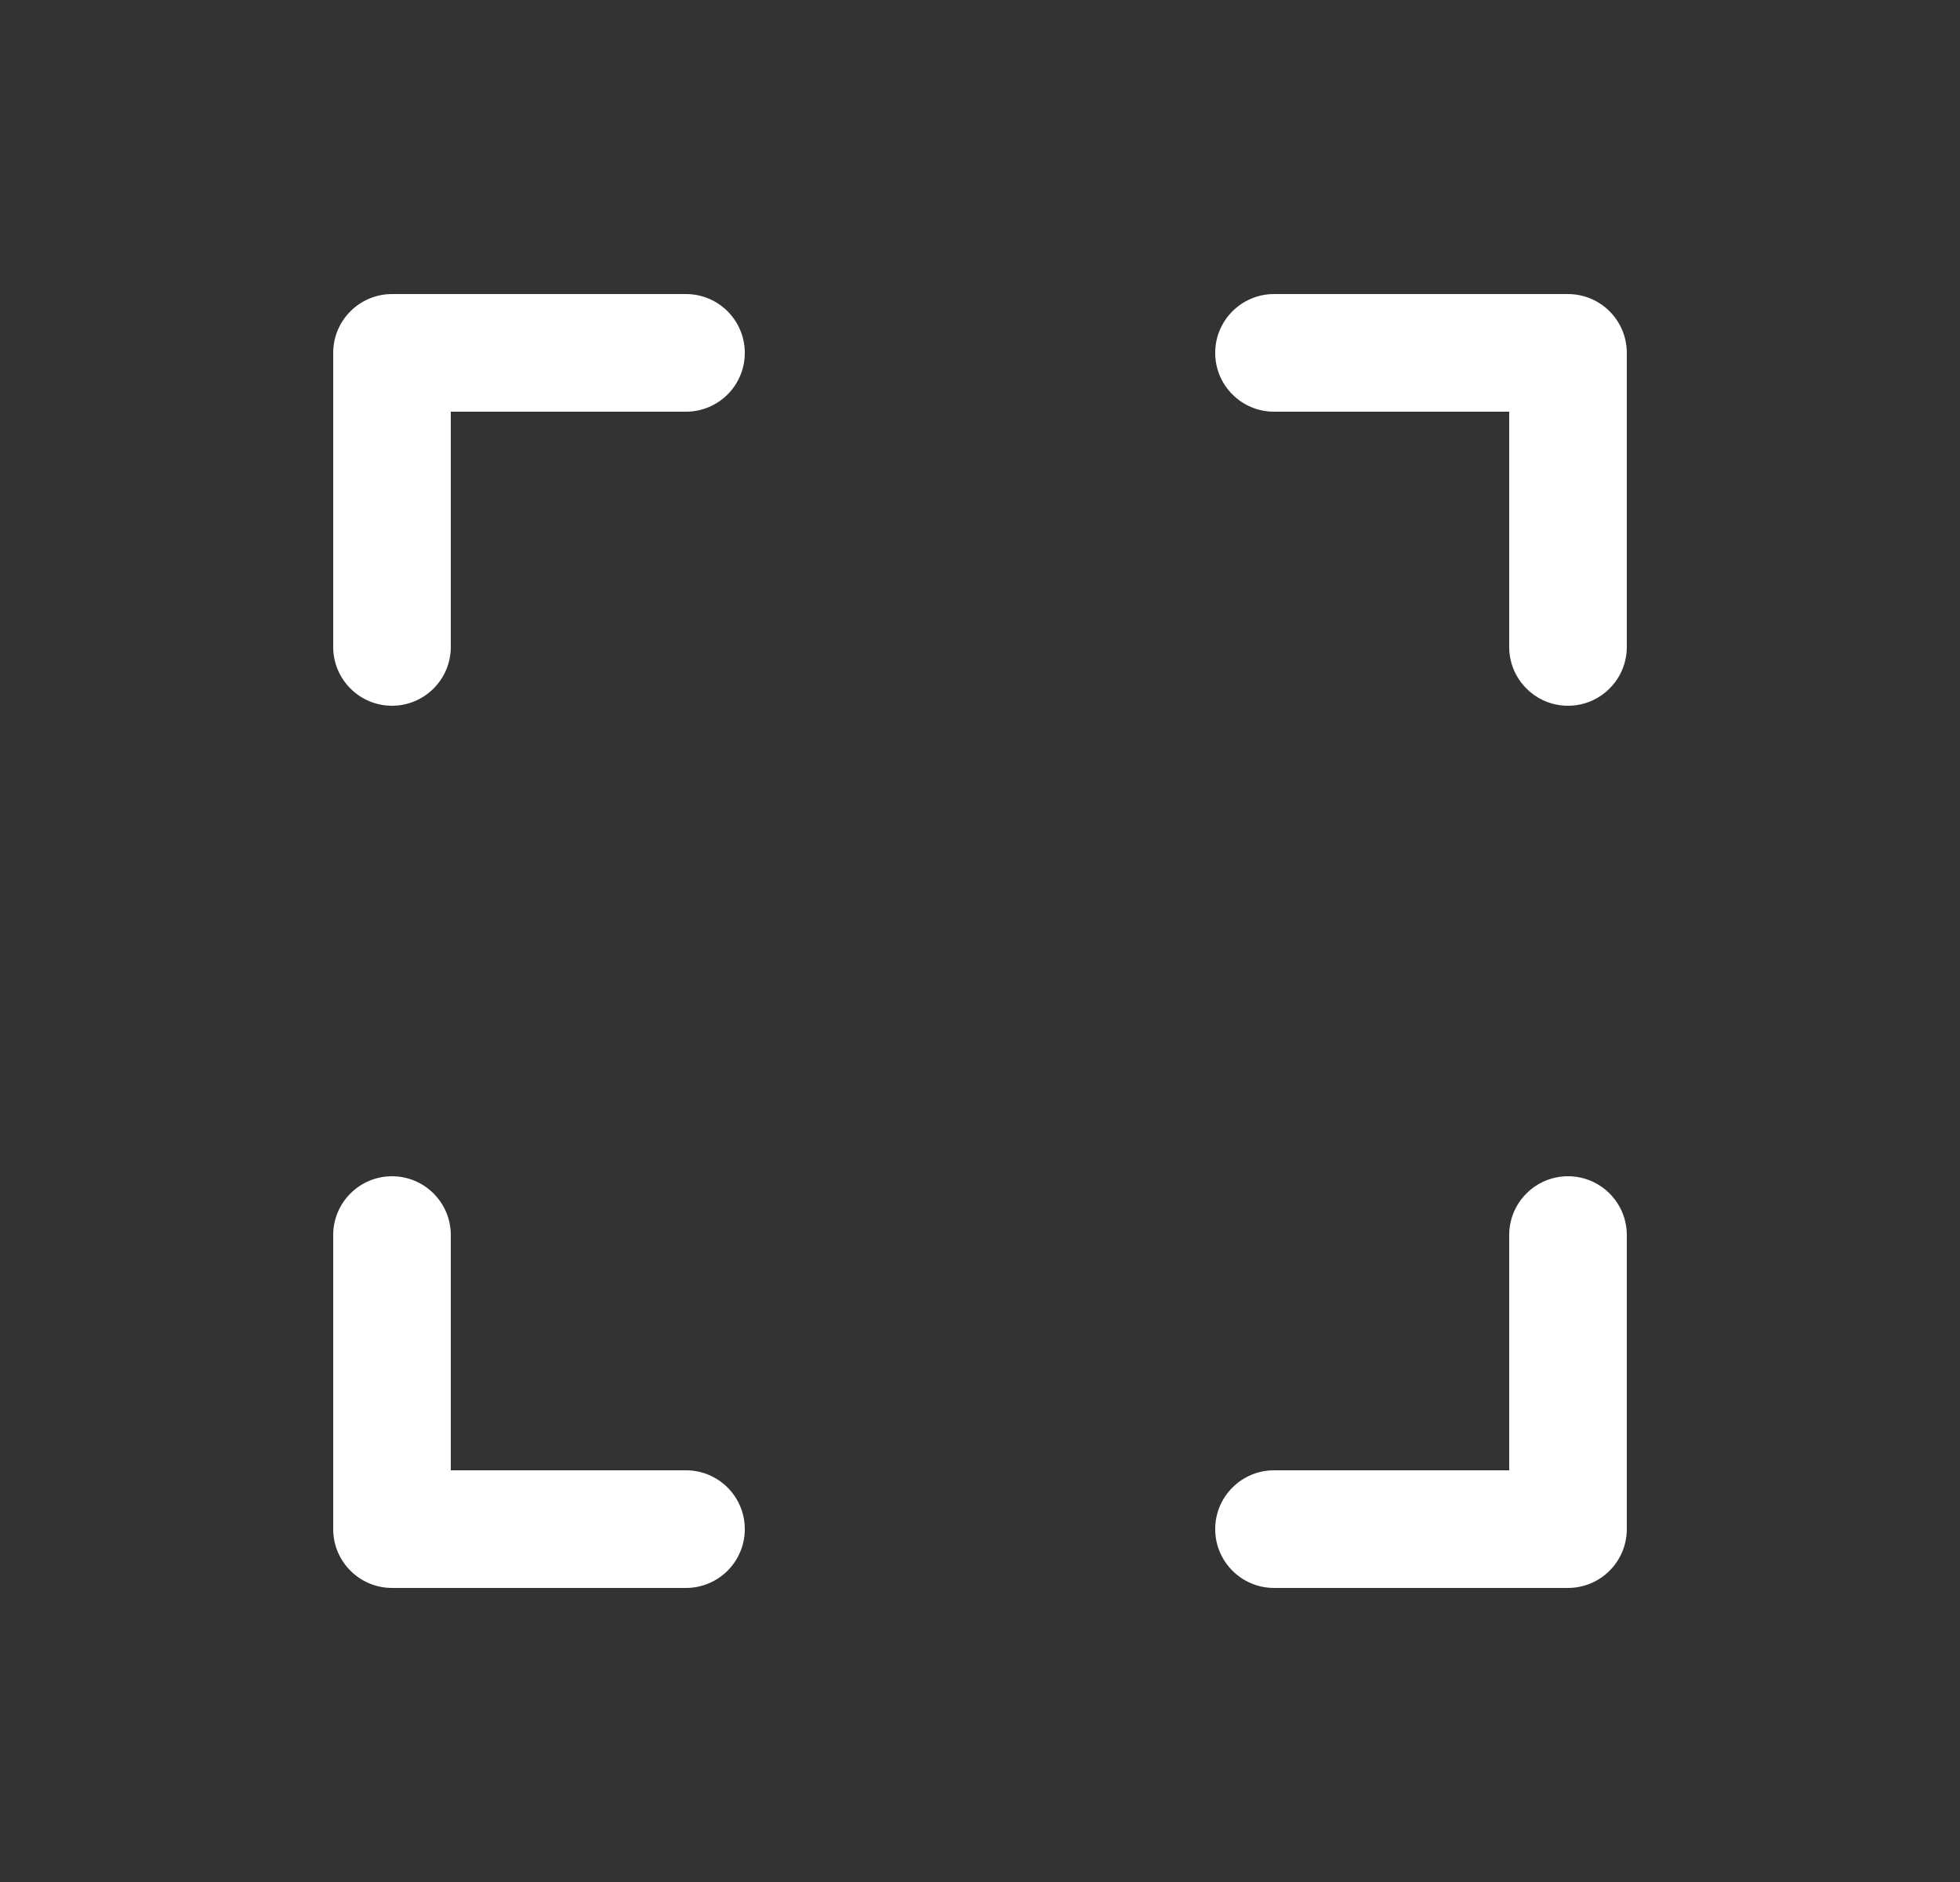 <svg width="25" height="24" viewBox="0 0 25 24" fill="none" xmlns="http://www.w3.org/2000/svg">
    <rect x="0" y="0" width="25" height="24" fill="#333333" stroke="none"/>
    <path fill-rule="evenodd" clip-rule="evenodd"
          d="M15.5 4.5C15.5 4.086 15.836 3.75 16.25 3.75H20C20.414 3.75 20.75 4.086 20.75 4.5V8.25C20.75 8.664 20.414 9 20 9C19.586 9 19.25 8.664 19.25 8.25V5.25H16.25C15.836 5.25 15.5 4.914 15.5 4.5Z"
          fill="white"/>
    <path fill-rule="evenodd" clip-rule="evenodd"
          d="M5 15C5.414 15 5.75 15.336 5.75 15.75V18.75H8.75C9.164 18.75 9.5 19.086 9.5 19.5C9.5 19.914 9.164 20.25 8.75 20.25H5C4.586 20.25 4.25 19.914 4.25 19.5V15.75C4.25 15.336 4.586 15 5 15Z"
          fill="white"/>
    <path fill-rule="evenodd" clip-rule="evenodd"
          d="M20 15C20.414 15 20.75 15.336 20.75 15.75V19.5C20.75 19.914 20.414 20.25 20 20.25H16.25C15.836 20.25 15.5 19.914 15.5 19.5C15.5 19.086 15.836 18.75 16.25 18.75H19.25V15.75C19.25 15.336 19.586 15 20 15Z"
          fill="white"/>
    <path fill-rule="evenodd" clip-rule="evenodd"
          d="M4.25 4.5C4.25 4.086 4.586 3.75 5 3.75H8.75C9.164 3.75 9.5 4.086 9.5 4.5C9.5 4.914 9.164 5.25 8.75 5.25H5.75V8.25C5.75 8.664 5.414 9 5 9C4.586 9 4.25 8.664 4.25 8.25V4.5Z"
          fill="white"/>
</svg>
